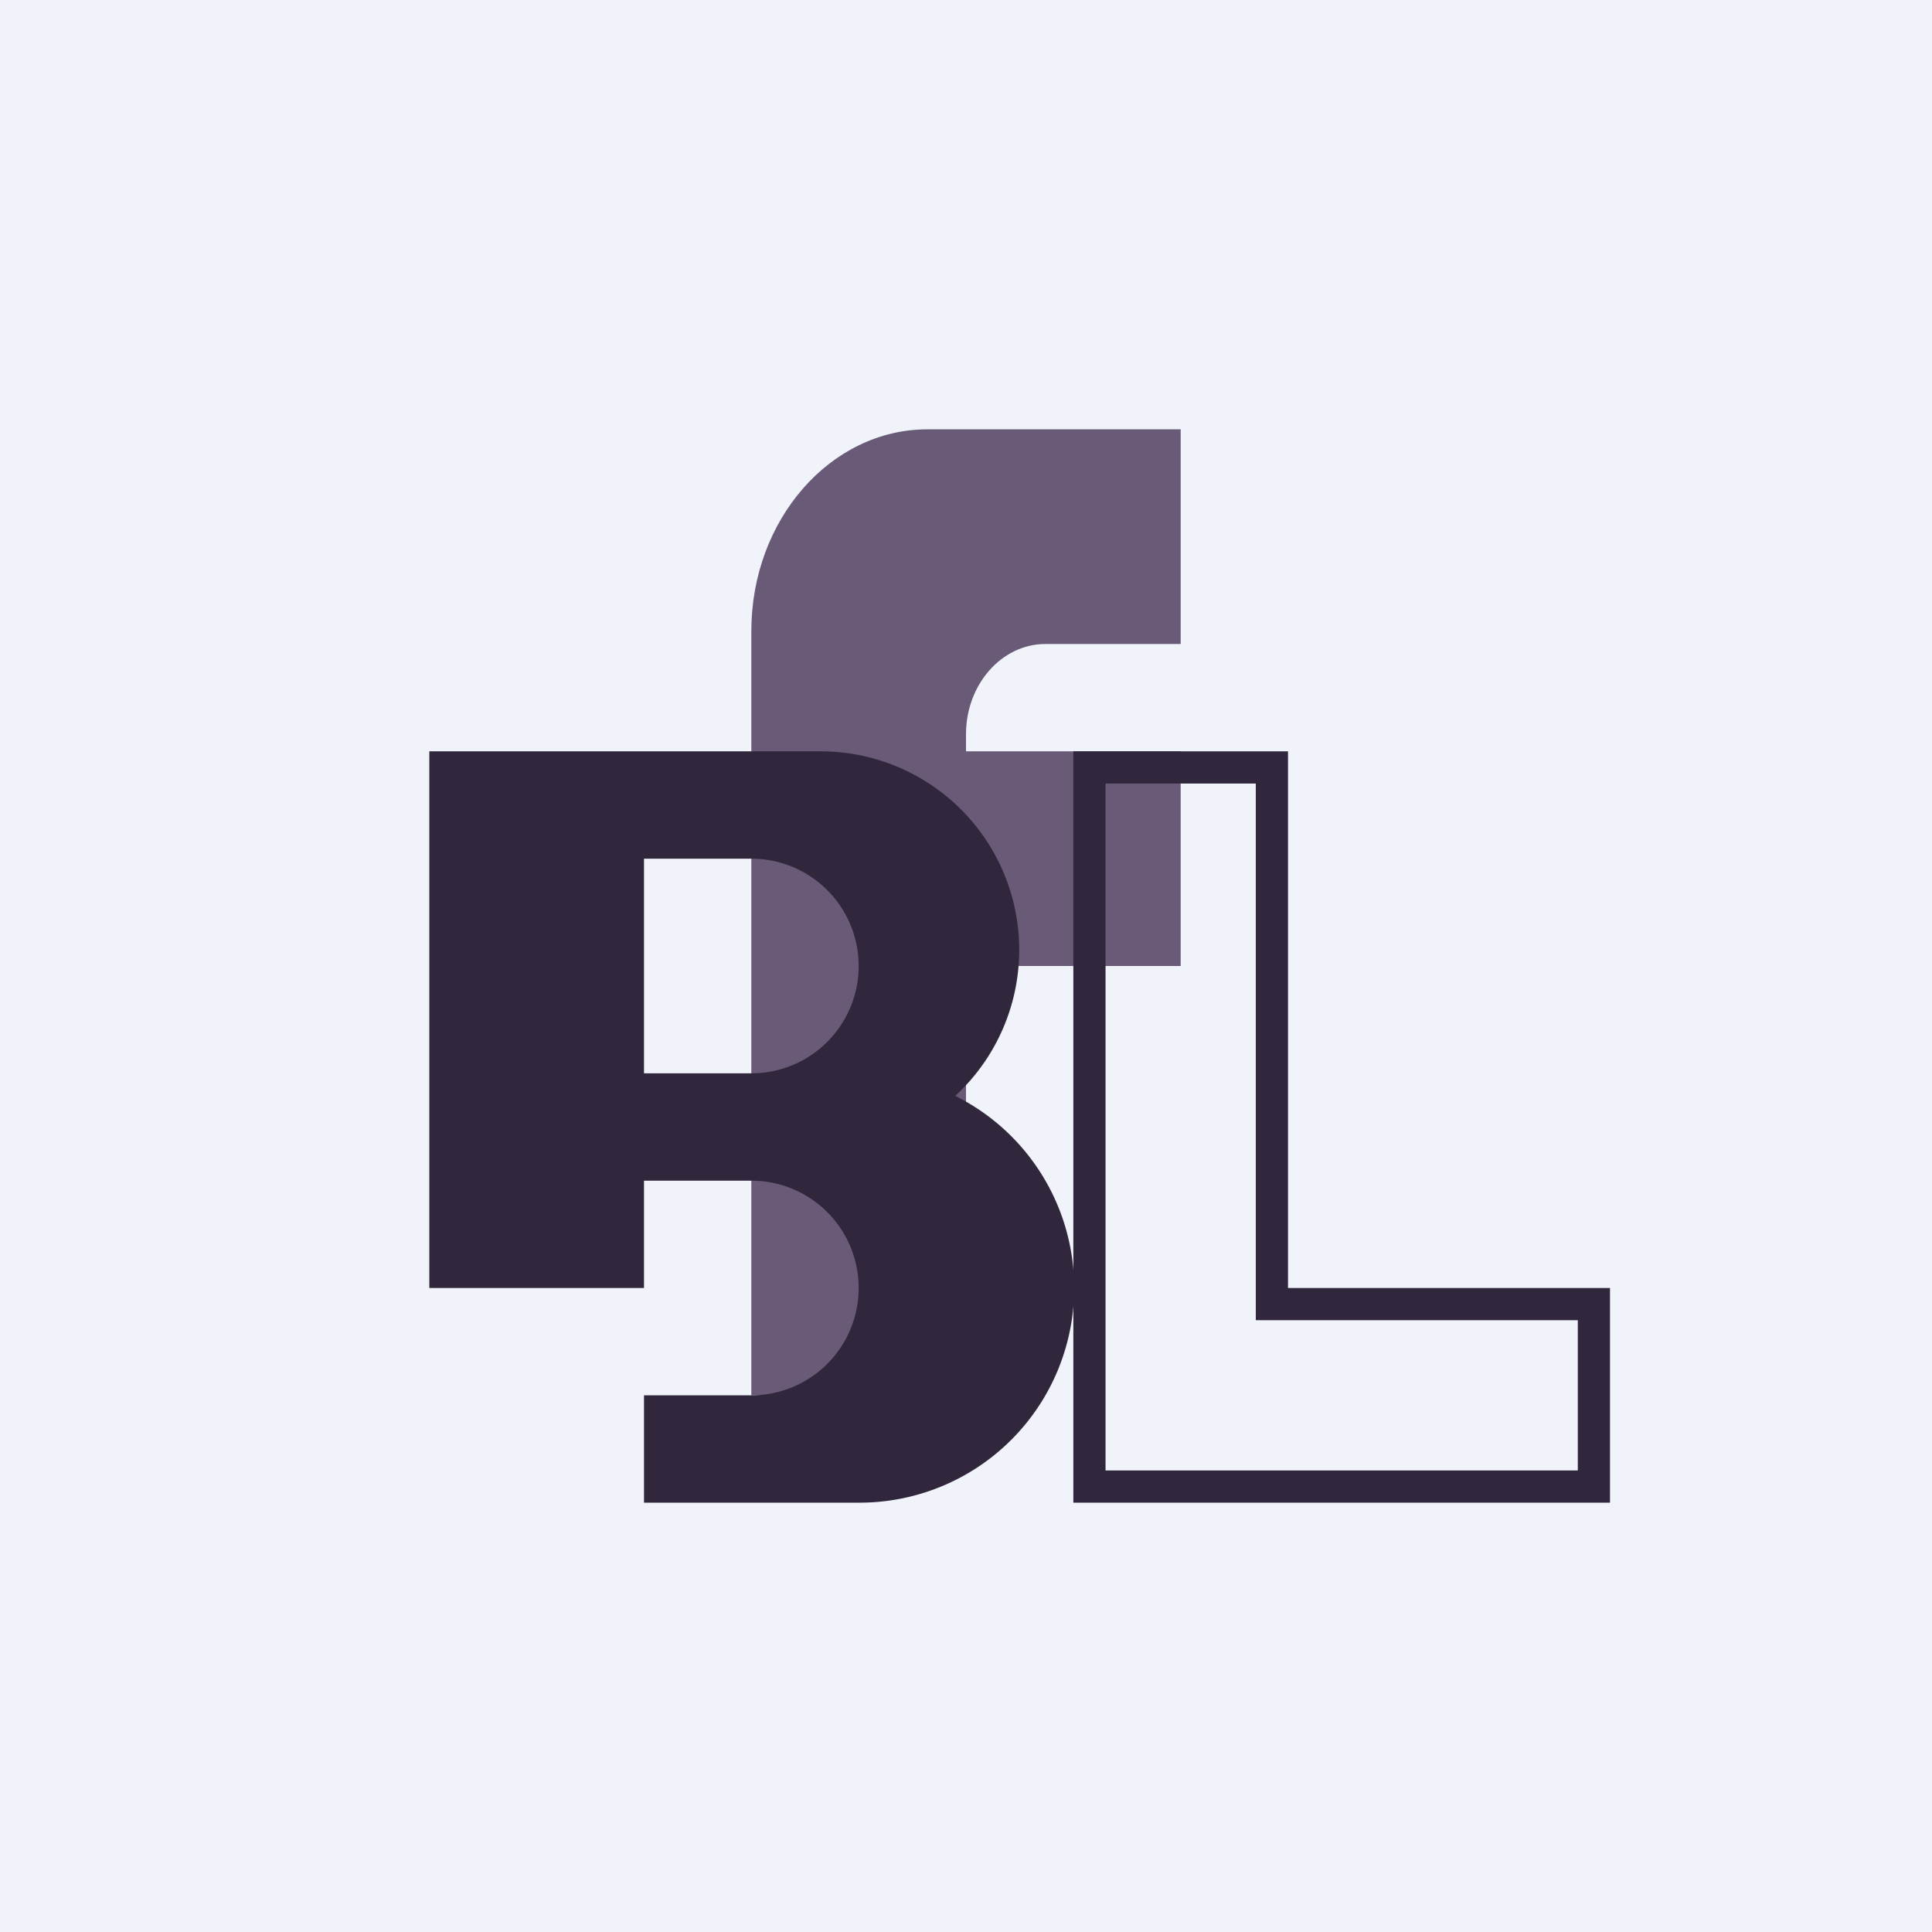 <!-- by TradingView --><svg width="18" height="18" viewBox="0 0 18 18" fill="none" xmlns="http://www.w3.org/2000/svg"><path fill="#F0F3FA" d="M0 0h18v18H0z"/><path d="M8.64 4H11v2H9.74c-.41 0-.74.38-.74.84V7h2v2H9v4H7V5.88C7 4.84 7.74 4 8.64 4Z" fill="#695A78"/><path d="M11.85 12v.15h3v1.7h-4.7v-6.7h1.7V12Z" stroke="#30273D" stroke-width=".3"/><path d="M4 7h3.65a1.85 1.85 0 0 1 1.25 3.21A2 2 0 0 1 8 14H6v-1h1a1 1 0 1 0 0-2H6v1H4V7Zm2 3h1a1 1 0 0 0 0-2H6v2Z" fill="#30273D"/></svg>